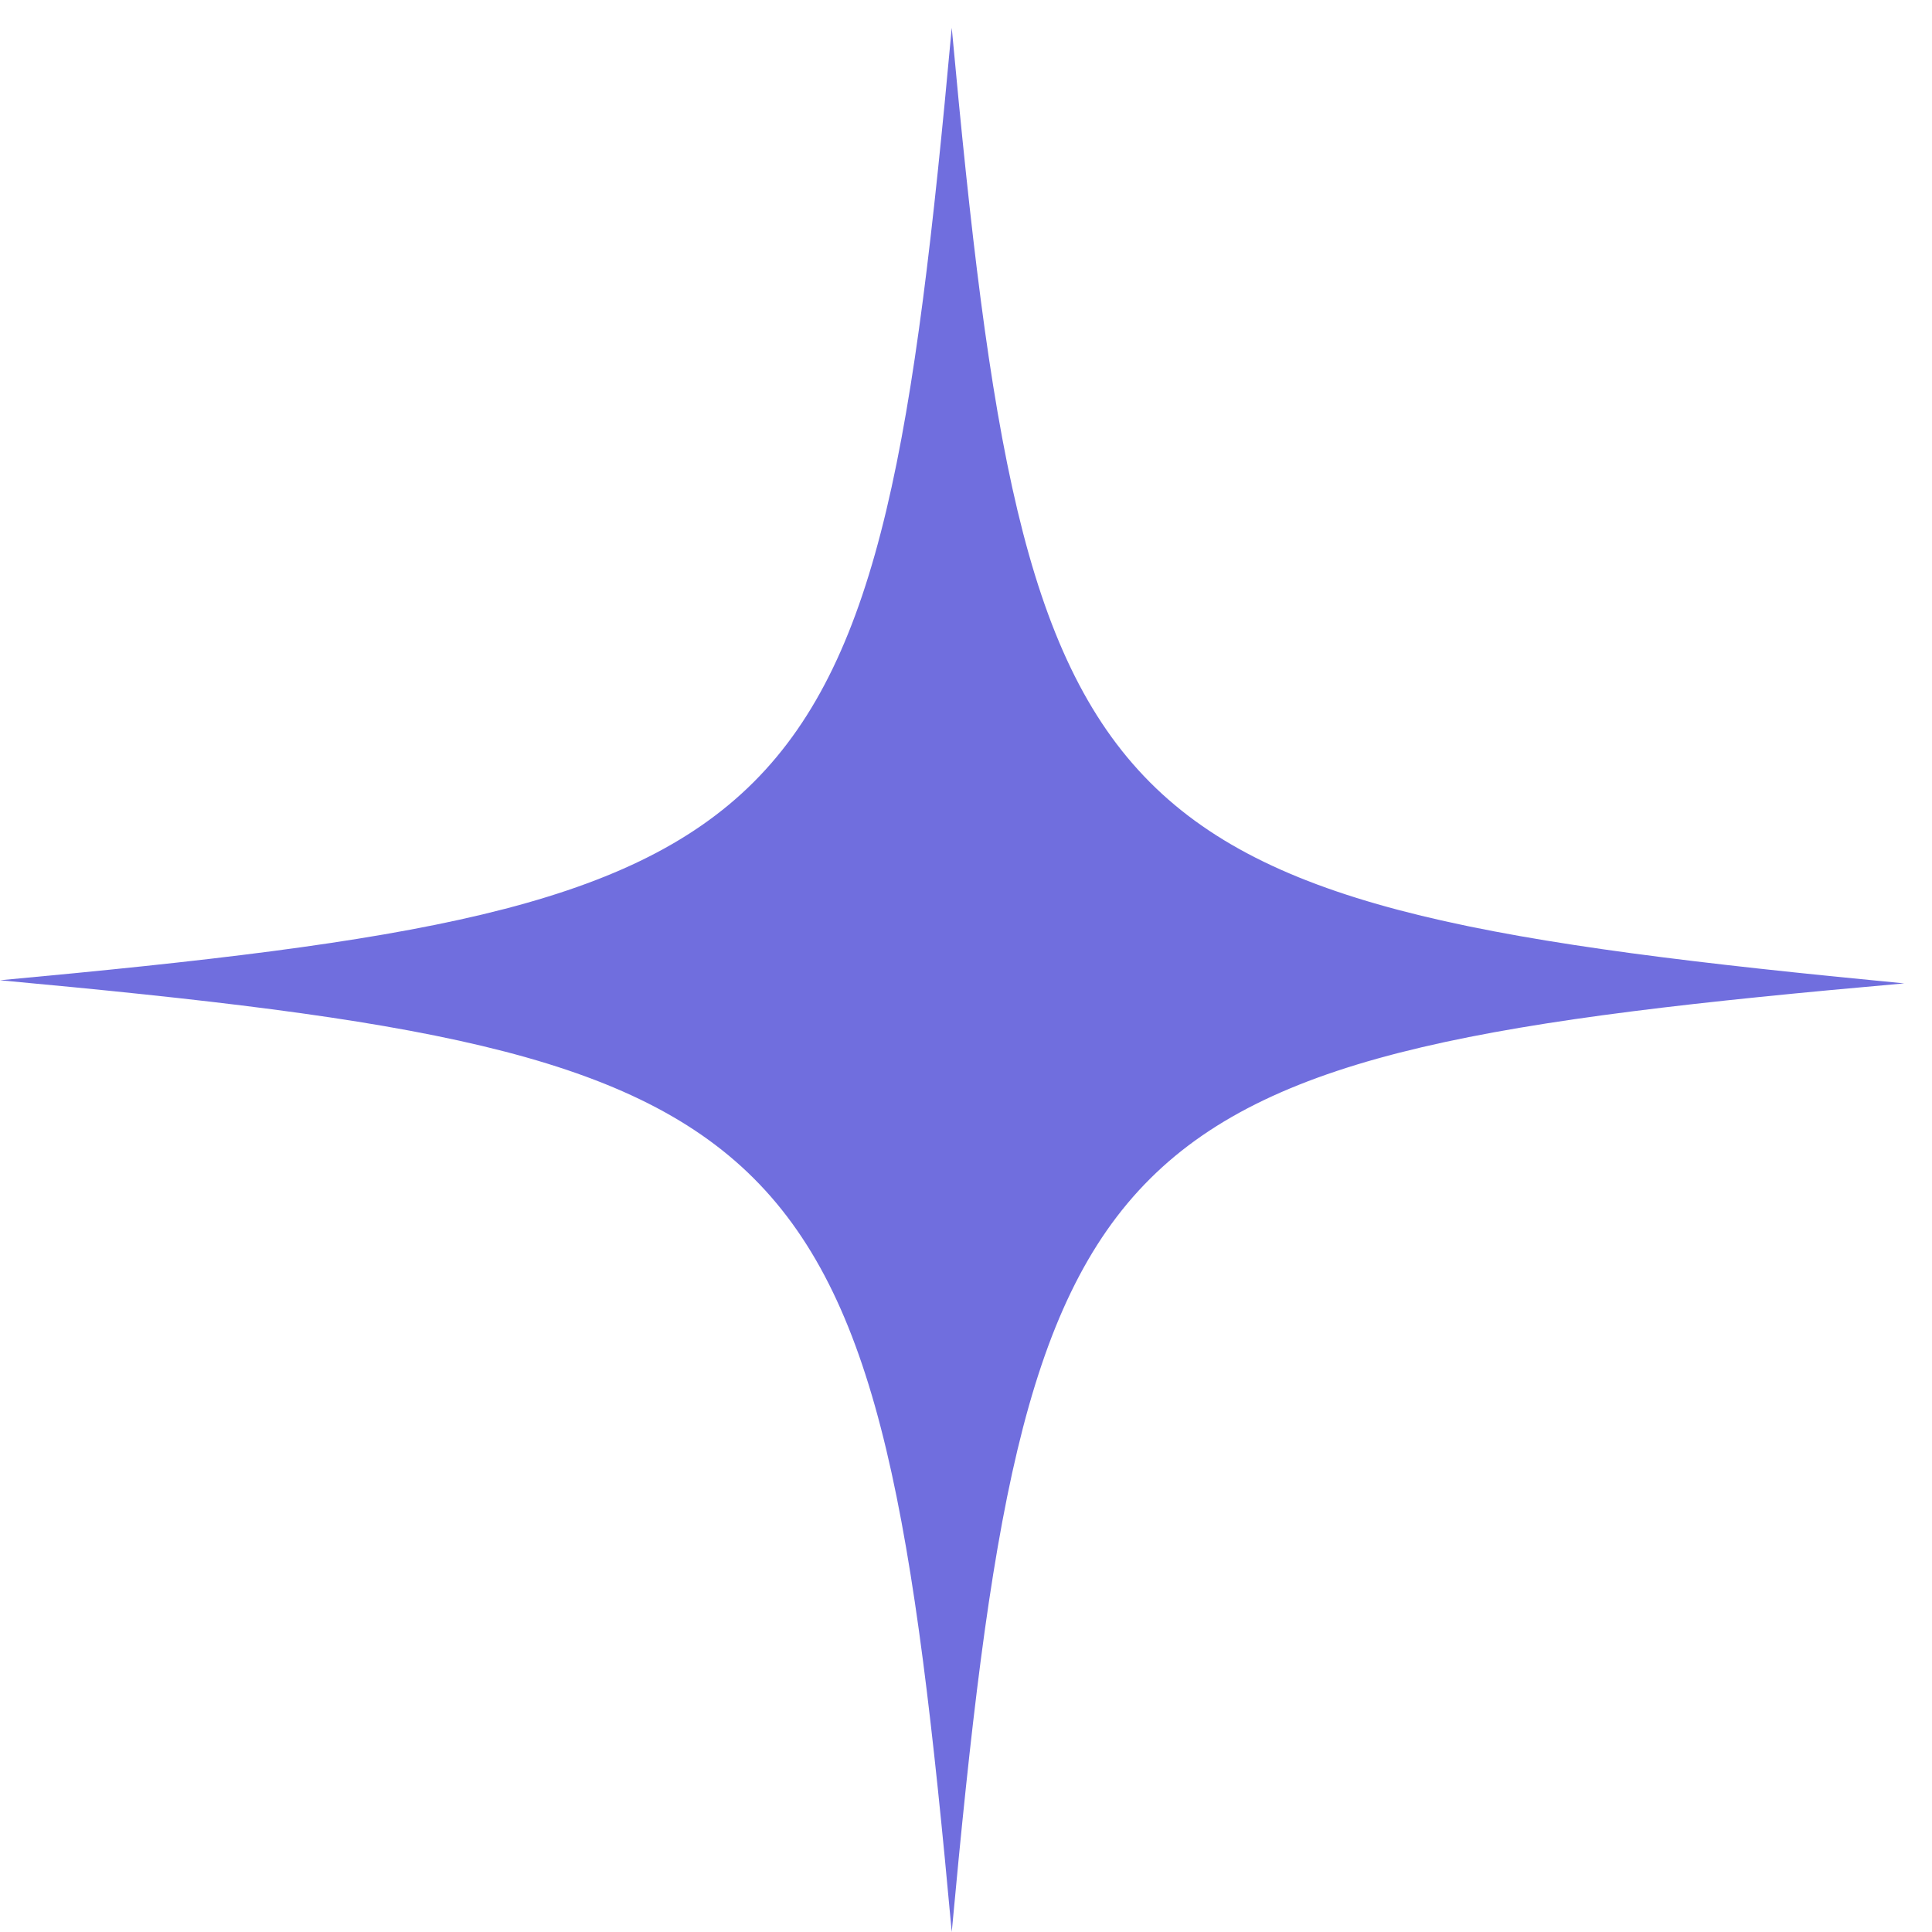 <svg width="21" height="21" viewBox="0 0 21 21" fill="none" xmlns="http://www.w3.org/2000/svg">
<path d="M10.345 0.302C9.534 9.177 8.867 9.836 0 10.655C8.867 11.473 9.534 12.132 10.345 21C11.163 12.132 11.823 11.473 20.698 10.689C11.823 9.836 11.163 9.177 10.345 0.302Z" fill="#706EDE"/>
</svg>
